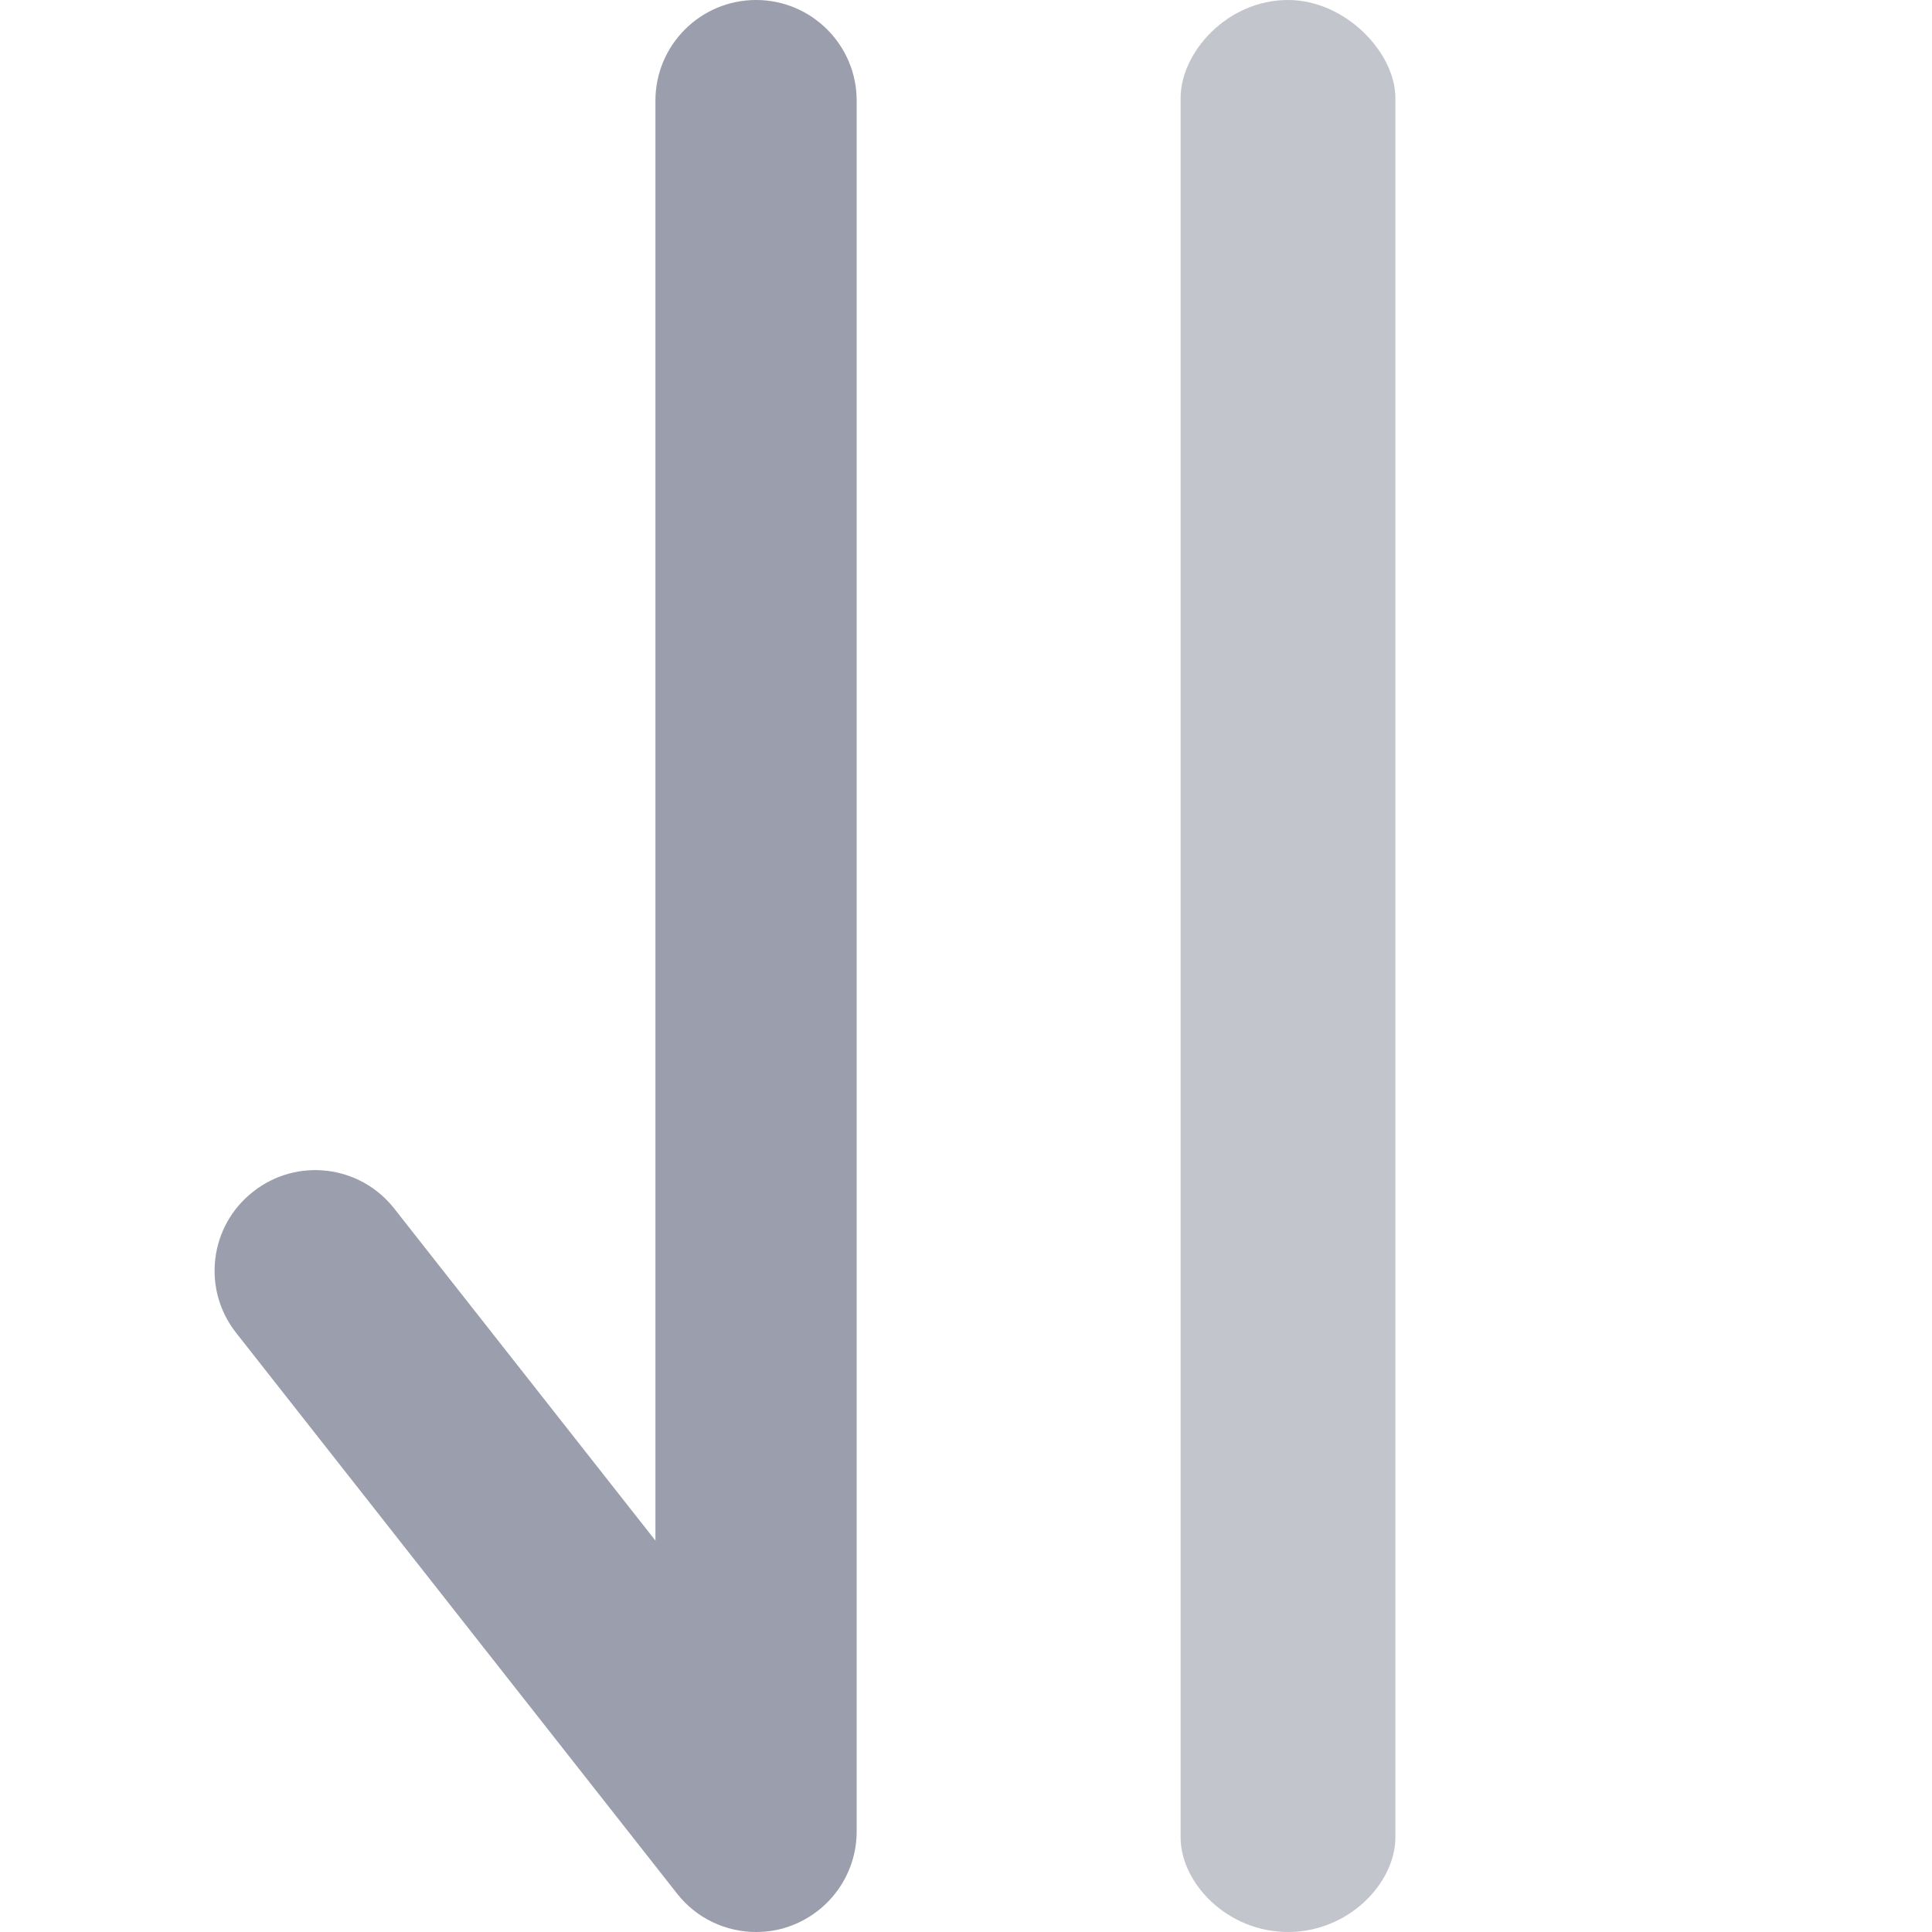 <?xml version="1.0" encoding="UTF-8"?>
<svg width="12px" height="12px" viewBox="0 0 12 12" version="1.1" xmlns="http://www.w3.org/2000/svg" xmlns:xlink="http://www.w3.org/1999/xlink">
    <title>降序icon Default</title>
    <g id="Token-ERC20/721/1155-Topacc" stroke="none" stroke-width="1" fill="none" fill-rule="evenodd">
        <g id="Table倒序排列展示" transform="translate(-644, -200)" fill="#9B9EAC" fill-rule="nonzero">
            <g id="降序icon-Default" transform="translate(644, 200)">
                <g id="编组-3" transform="translate(1.333, 0)">
                    <path d="M12.079,5.333 C12.362,5.333 12.667,5.622 12.667,6 C12.667,6.378 12.362,6.667 12.079,6.667 L1.276,6.667 C0.993,6.667 0.667,6.378 0.667,6 C0.667,5.644 0.993,5.333 1.276,5.333 L12.079,5.333 Z" id="路径" fill-opacity="0.6" transform="translate(6.667, 6) rotate(-270) translate(-6.667, -6) "></path>
                    <path d="M1.116,7.507 L2.738,9.569 L2.738,0.625 C2.738,0.28 3.018,0 3.363,0 C3.708,0 3.988,0.28 3.988,0.625 L3.988,11.375 C3.988,11.642 3.819,11.878 3.567,11.966 C3.502,11.989 3.433,12 3.363,12 C3.175,12 2.992,11.915 2.872,11.761 L0.134,8.279 C-0.08,8.008 -0.033,7.615 0.239,7.402 C0.51,7.188 0.903,7.235 1.116,7.507 Z" id="路径"></path>
                </g>
            </g>
        </g>
    </g>
</svg>